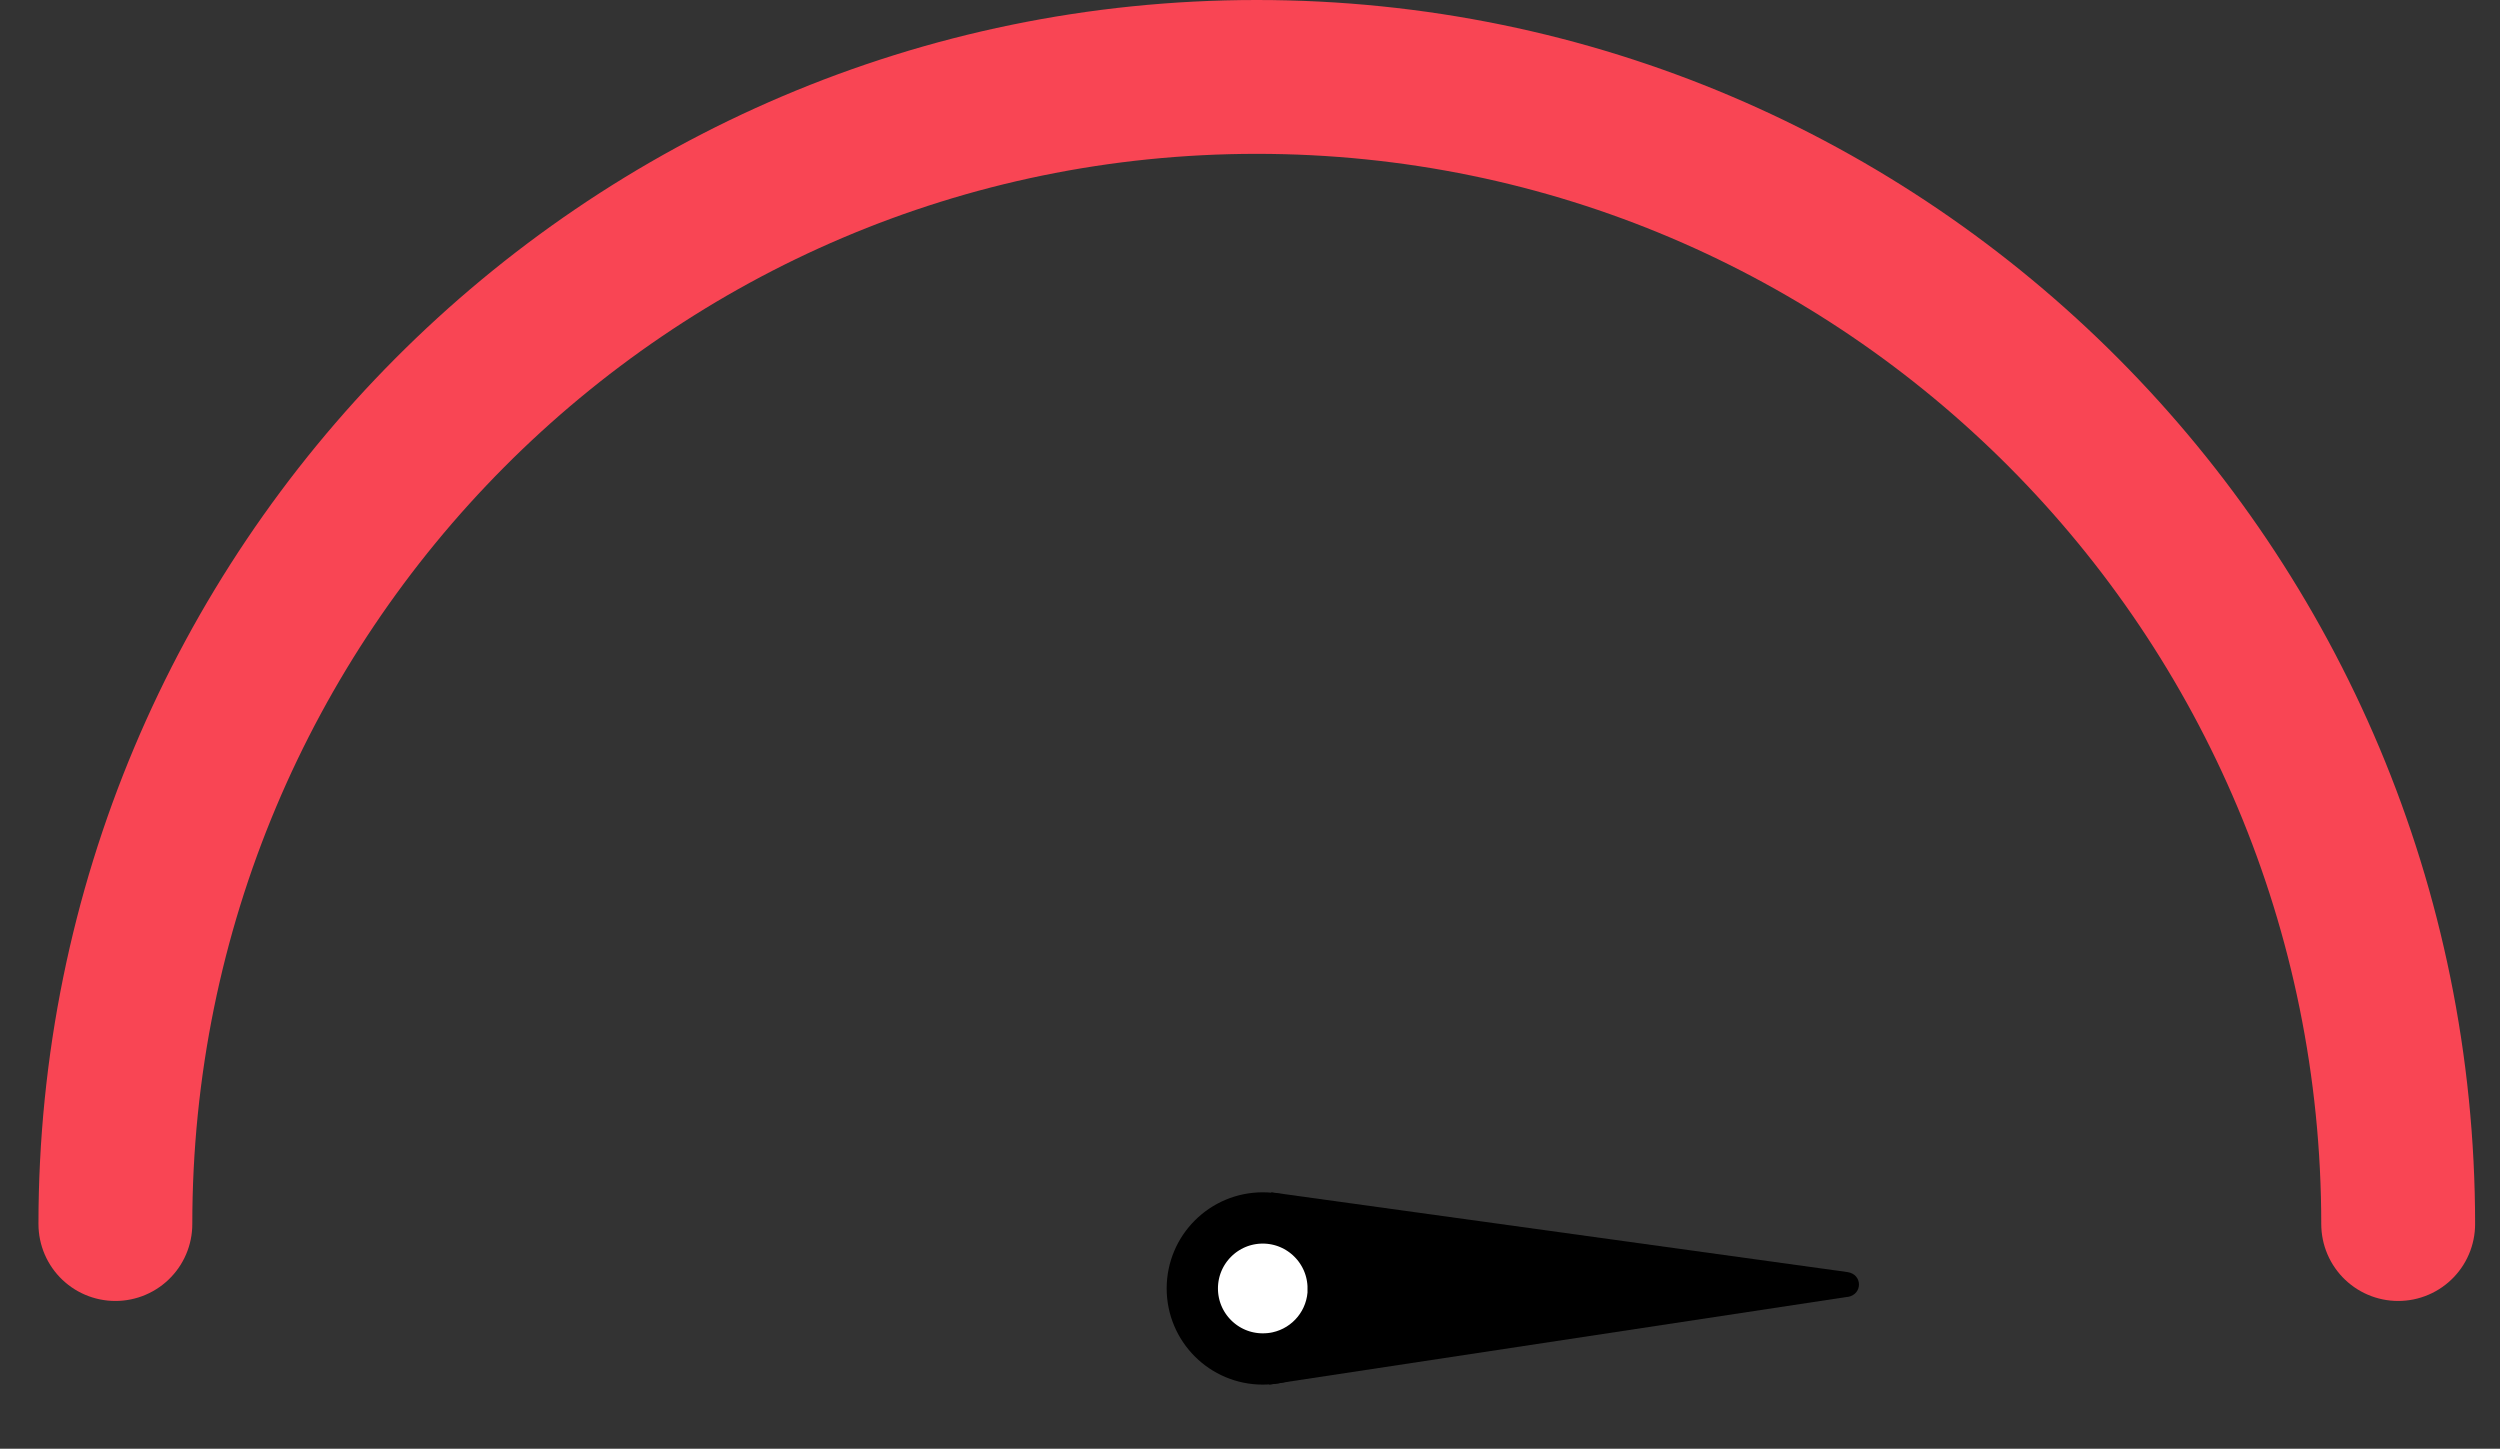 <svg width="195" height="113" viewBox="0 0 195 113" fill="none" xmlns="http://www.w3.org/2000/svg">
<rect x="0" y="0" width="195" height="113" fill="#333333" stroke="none"/>
<path d="M9 95.475C9 46.055 48.856 6 98.029 6C147.203 6 187.058 46.055 187.058 95.475" stroke="#F94554" stroke-width="12" stroke-miterlimit="10" stroke-linecap="round"/>
<path d="M144.105 101.155L99 108L99.159 93L144.094 99.221C145.294 99.387 145.306 100.979 144.105 101.166V101.155Z" fill="black"/>
<path d="M104 100.5C104 103.133 102.165 105.331 99.693 105.873C99.311 105.958 98.908 106 98.495 106C95.461 106 93 103.537 93 100.5C93 97.463 95.461 95 98.495 95C101.528 95 103.989 97.463 103.989 100.5H104Z" fill="white" stroke="black" stroke-width="4" stroke-miterlimit="10"/>
</svg>
